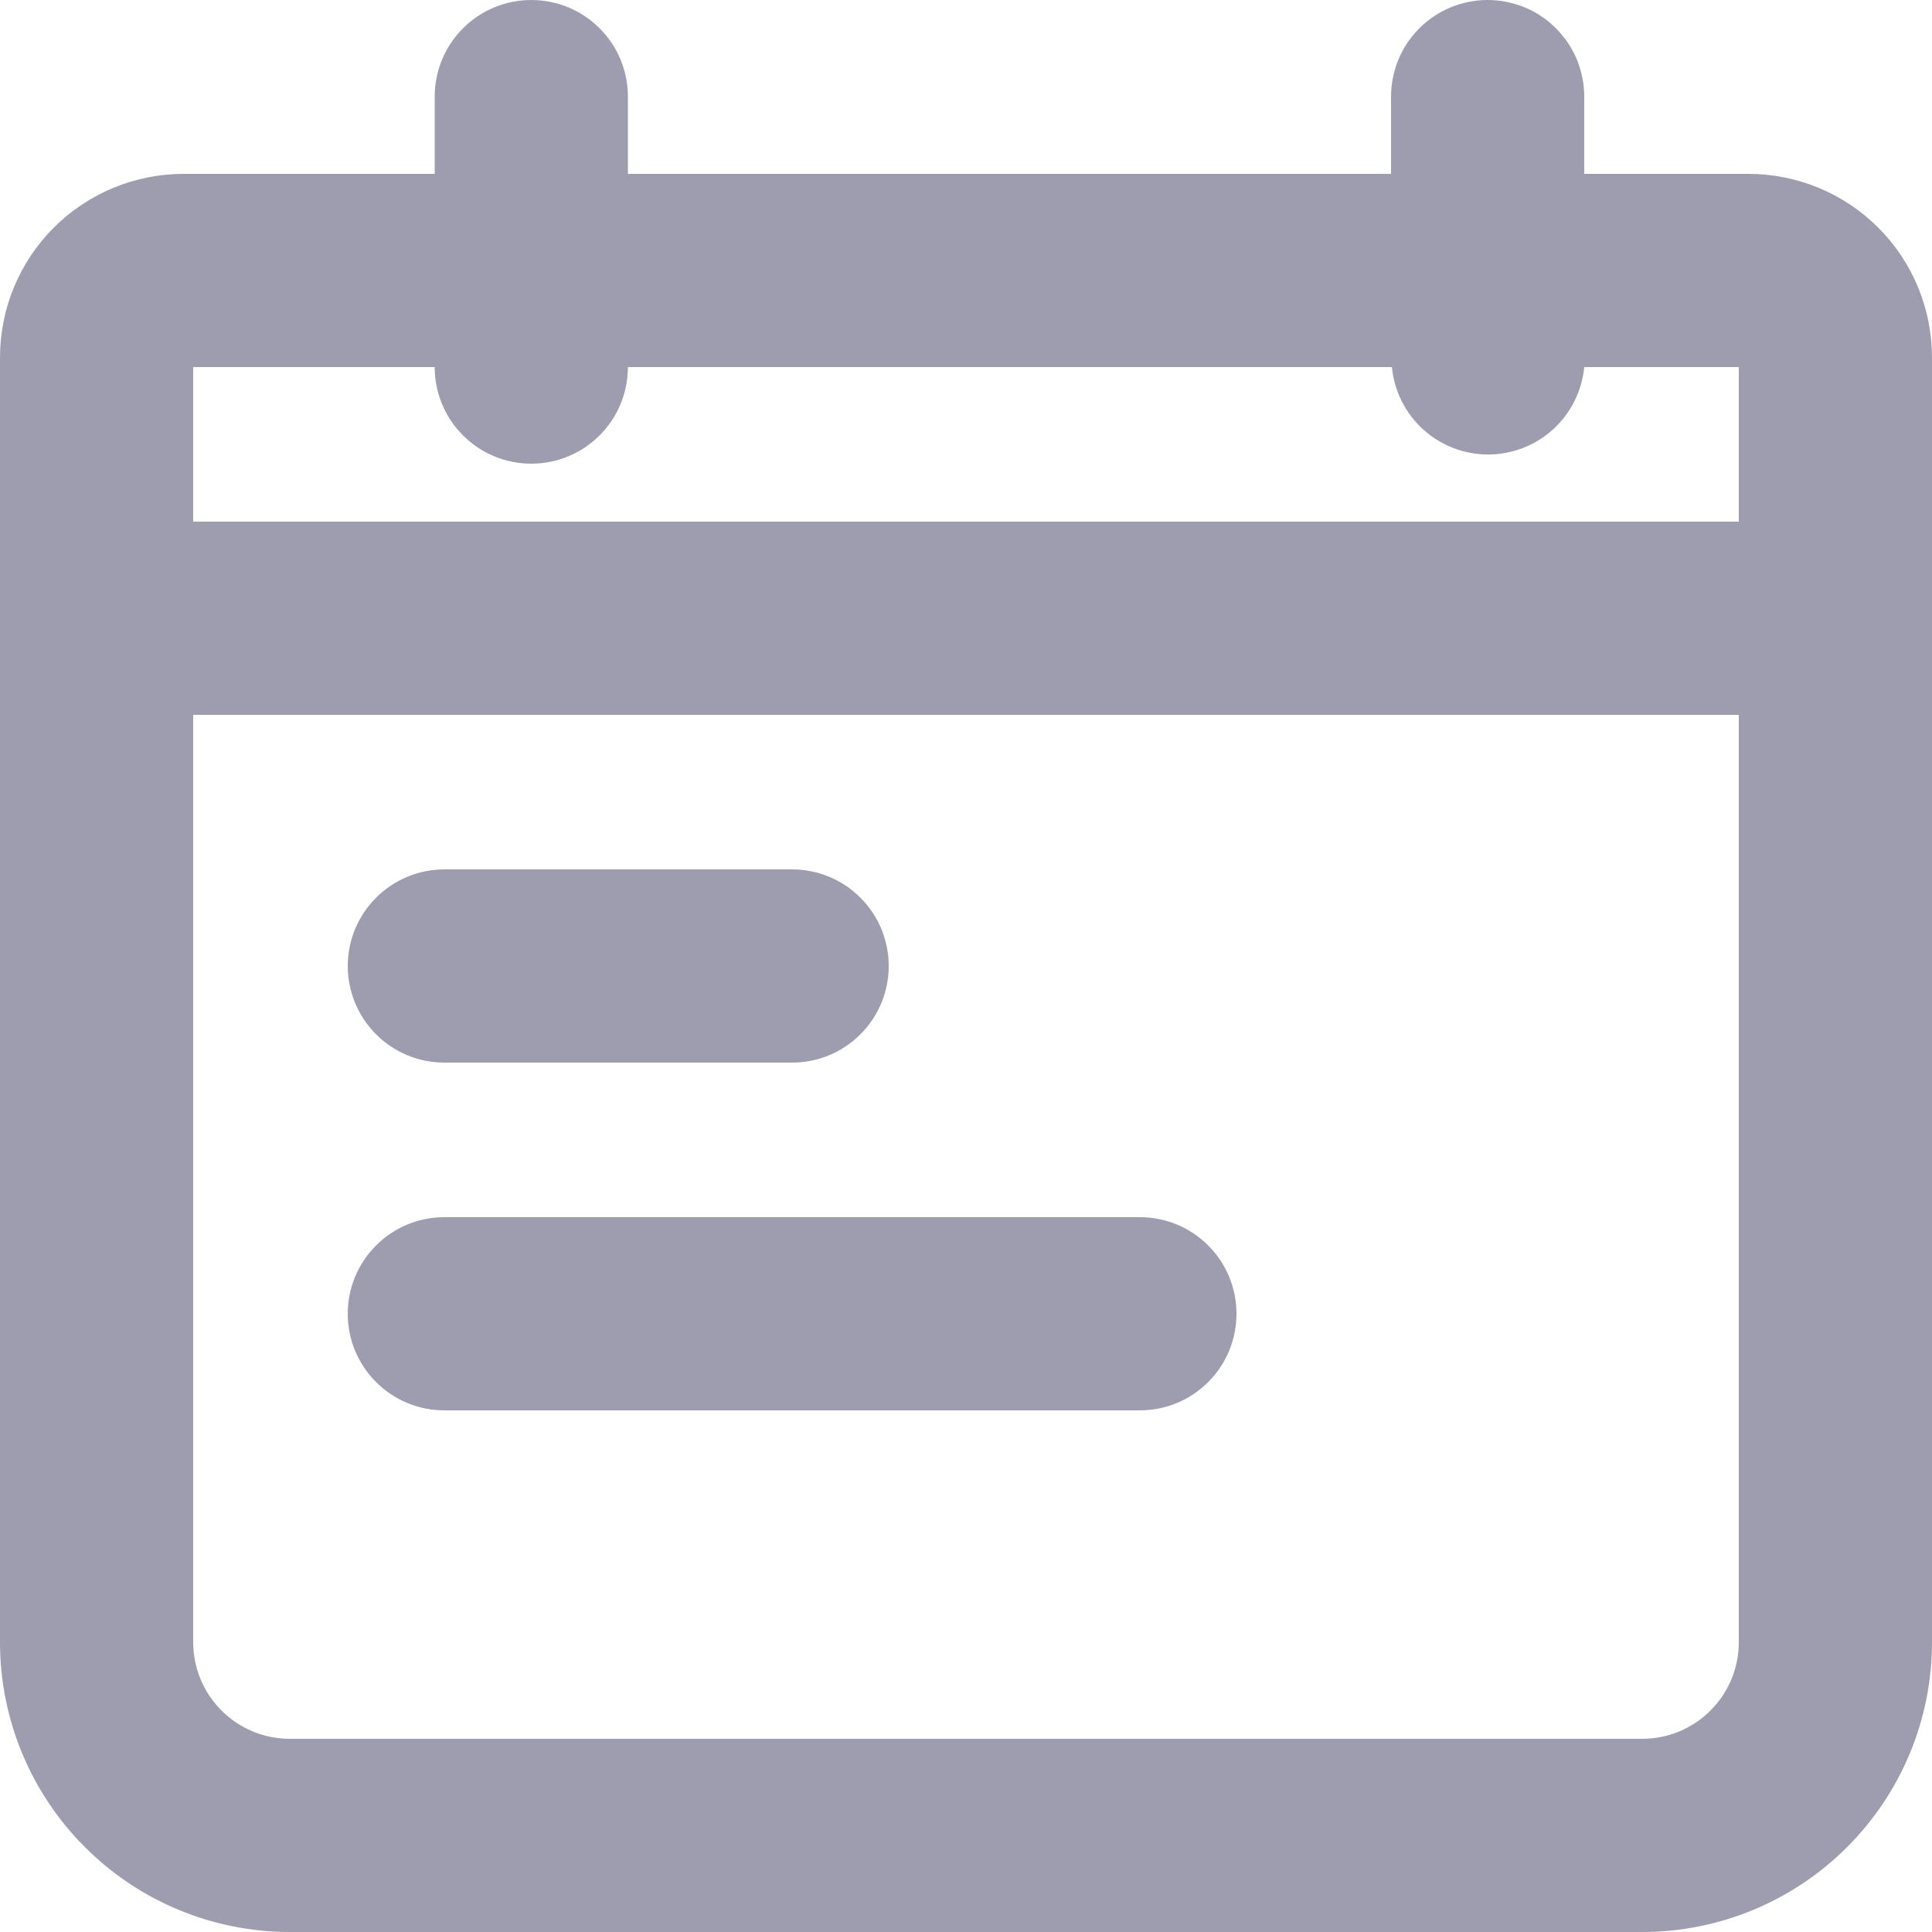 <svg width="20" height="20" viewBox="0 0 20 20" fill="none" xmlns="http://www.w3.org/2000/svg">
<g id="Peronsal Profile - About - Joined Date Icon" clip-path="url(#clip0_20_1004)">
<g id="Peronsal Profile / About / Joined Date Icon">
<path id="Shape" d="M17 20H3C2.204 20 1.441 19.684 0.879 19.121C0.316 18.559 0 17.796 0 17L0 3.7C0 3.196 0.2 2.713 0.556 2.357C0.913 2 1.396 1.8 1.9 1.8H4.5V1C4.5 0.735 4.605 0.48 4.793 0.293C4.98 0.105 5.235 4.21468e-08 5.5 4.21468e-08C5.765 4.21468e-08 6.02 0.105 6.207 0.293C6.395 0.48 6.5 0.735 6.5 1V1.8H14.4V1C14.4 0.869 14.426 0.739 14.476 0.617C14.526 0.496 14.6 0.386 14.693 0.293C14.786 0.2 14.896 0.126 15.017 0.076C15.139 0.026 15.269 0 15.4 0C15.531 0 15.661 0.026 15.783 0.076C15.904 0.126 16.014 0.2 16.107 0.293C16.2 0.386 16.274 0.496 16.324 0.617C16.374 0.739 16.4 0.869 16.4 1V1.8H18.1C18.604 1.8 19.087 2 19.444 2.357C19.8 2.713 20 3.196 20 3.7V17C20 17.796 19.684 18.559 19.121 19.121C18.559 19.684 17.796 20 17 20ZM2 7.4V17C2 17.265 2.105 17.52 2.293 17.707C2.48 17.895 2.735 18 3 18H17C17.265 18 17.52 17.895 17.707 17.707C17.895 17.52 18 17.265 18 17V7.4H2ZM2 3.8V5.4H18V3.8H16.4C16.376 4.048 16.261 4.278 16.077 4.445C15.893 4.612 15.653 4.705 15.405 4.705C15.156 4.705 14.916 4.612 14.732 4.445C14.548 4.278 14.433 4.048 14.409 3.8H6.5C6.5 4.065 6.395 4.32 6.207 4.507C6.02 4.695 5.765 4.8 5.5 4.8C5.235 4.8 4.98 4.695 4.793 4.507C4.605 4.32 4.5 4.065 4.5 3.8H2ZM11.8 14.6H4.6C4.335 14.6 4.08 14.495 3.893 14.307C3.705 14.12 3.6 13.865 3.6 13.6C3.6 13.335 3.705 13.08 3.893 12.893C4.08 12.705 4.335 12.6 4.6 12.6H11.8C12.065 12.6 12.32 12.705 12.507 12.893C12.695 13.08 12.8 13.335 12.8 13.6C12.8 13.865 12.695 14.12 12.507 14.307C12.32 14.495 12.065 14.6 11.8 14.6ZM8.2 11H4.6C4.335 11 4.08 10.895 3.893 10.707C3.705 10.52 3.6 10.265 3.6 10C3.6 9.735 3.705 9.48 3.893 9.293C4.08 9.105 4.335 9 4.6 9H8.2C8.465 9 8.72 9.105 8.907 9.293C9.095 9.48 9.2 9.735 9.2 10C9.2 10.265 9.095 10.52 8.907 10.707C8.72 10.895 8.465 11 8.2 11Z" fill="#9D9DAF"/>
</g>
</g>
<defs>
<clipPath id="clip0_20_1004">
<rect width="20" height="20" fill="white"/>
</clipPath>
</defs>
</svg>
